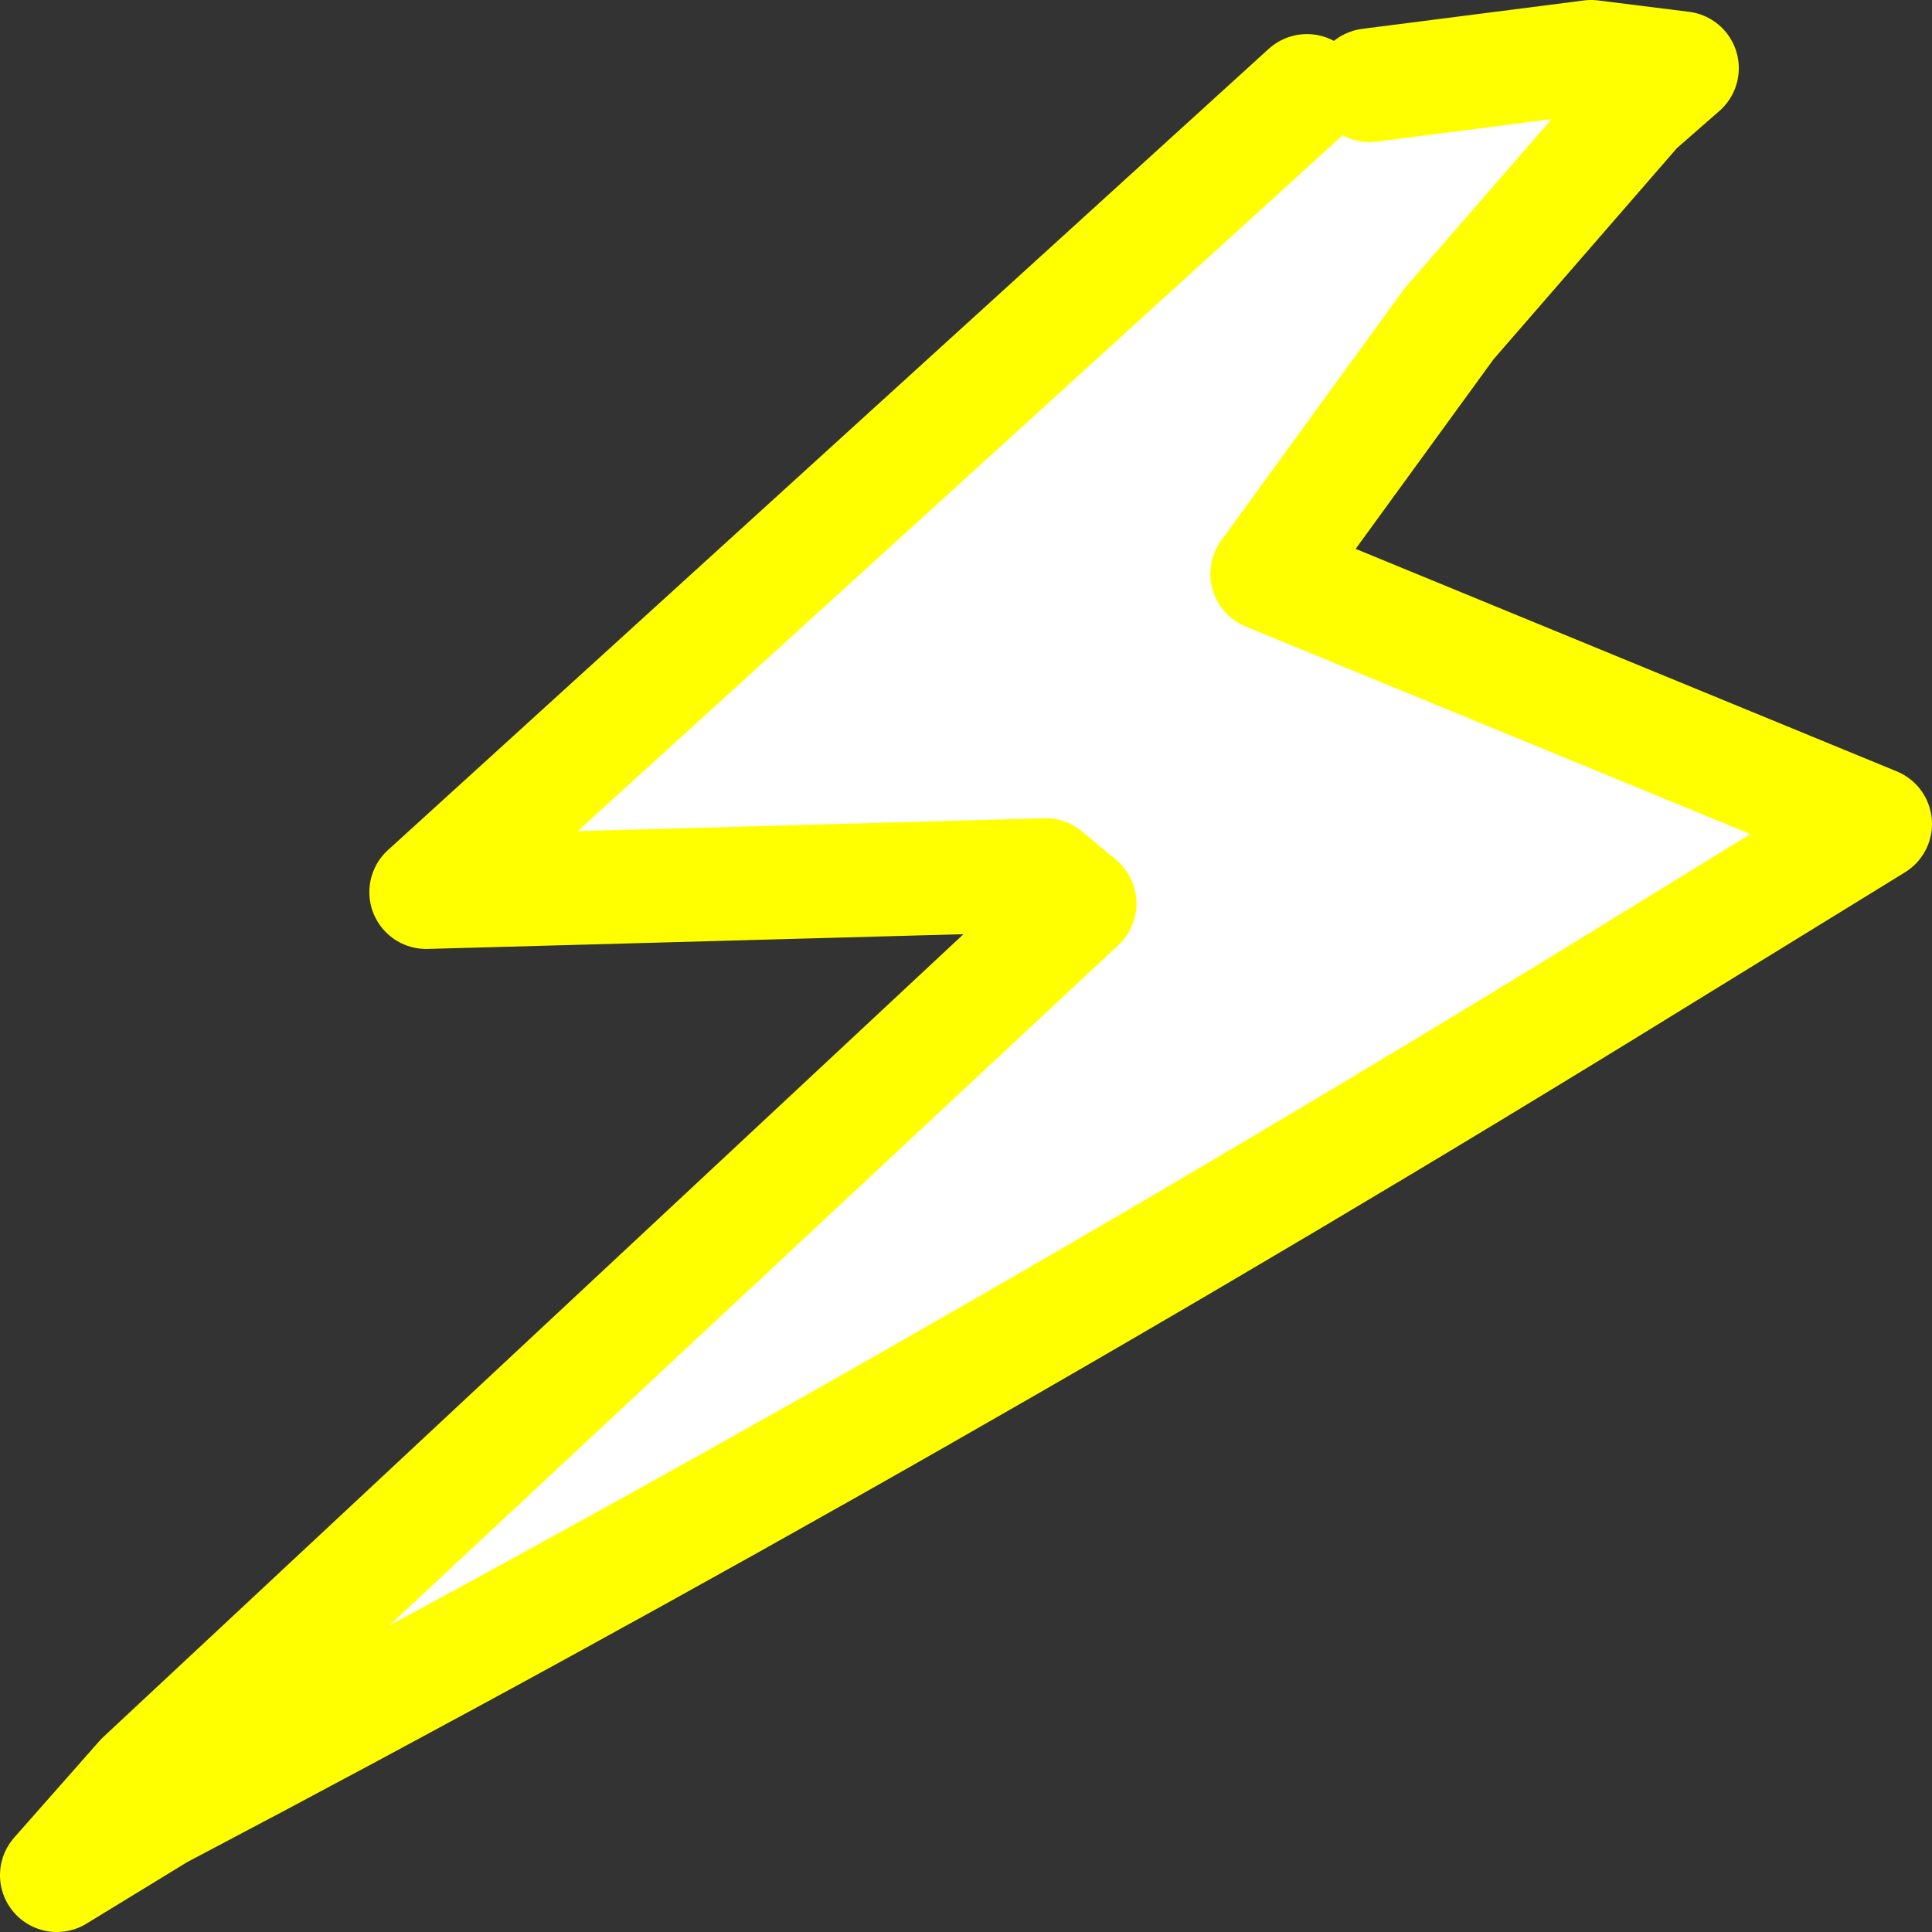 <?xml version="1.0" encoding="UTF-8" standalone="no"?>
<svg xmlns:xlink="http://www.w3.org/1999/xlink" height="17.0px" width="17.0px" xmlns="http://www.w3.org/2000/svg">
  <rect width="100%" height="100%" fill="#333333" stroke="none"/>
  <g transform="matrix(1.0, 0.0, 0.0, 1.0, 8.5, 8.5)">
    <path d="M5.5 -8.0 L5.9 -7.55 4.25 -5.65 2.65 -3.45 8.0 -1.25 6.05 -0.05 Q-0.35 3.9 -7.1 7.45 L-7.25 7.15 1.0 -0.55 0.7 -0.8 -4.75 -0.65 3.0 -7.7 3.55 -7.75 5.5 -8.0" fill="#ffffff" fill-rule="evenodd" stroke="none"/>
    <path d="M5.9 -7.55 L6.3 -7.9 5.5 -8.0 3.55 -7.75 M3.0 -7.7 L-4.75 -0.65 0.7 -0.8 1.0 -0.55 -7.25 7.15 M-7.1 7.45 Q-0.35 3.9 6.05 -0.05 L8.0 -1.25 2.65 -3.45 4.25 -5.65 5.9 -7.55 M-7.1 7.45 L-8.0 8.0 -7.25 7.15" fill="none" stroke="#ffff00" stroke-linecap="round" stroke-linejoin="round" stroke-width="1.0"/>
  </g>
</svg>
